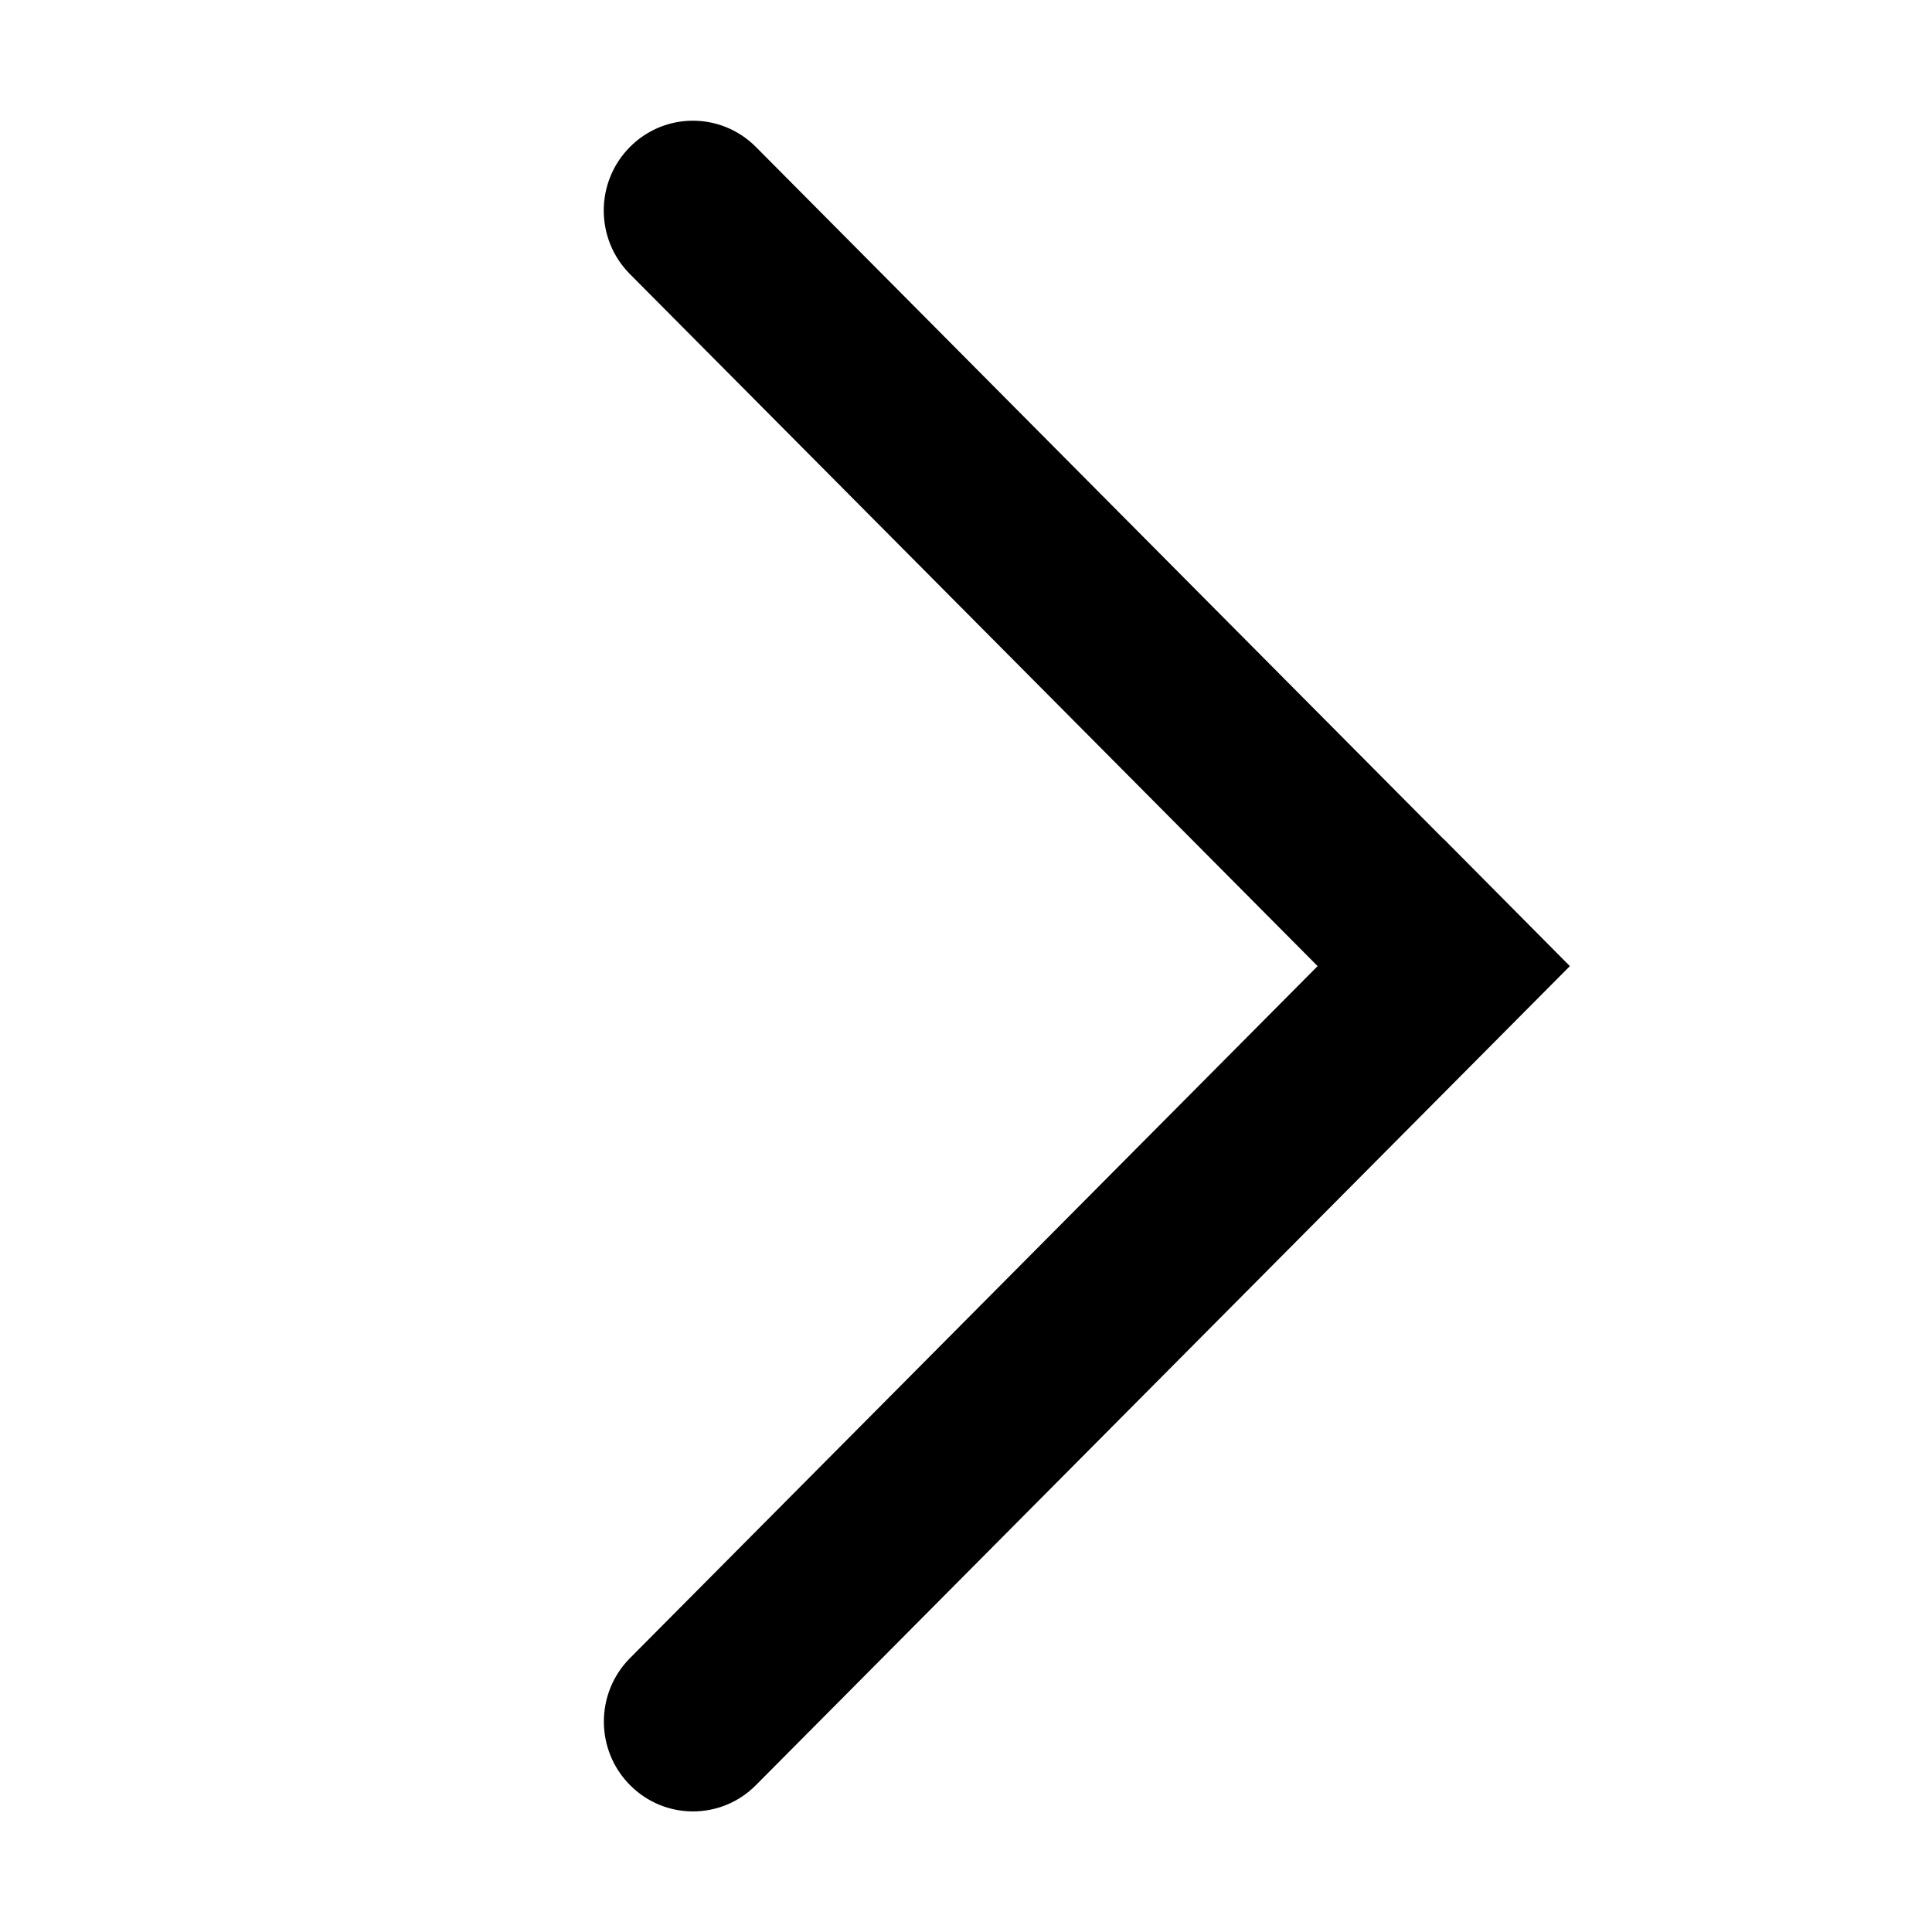 <svg width="16" height="16" viewBox="0 0 16 16" fill="none" xmlns="http://www.w3.org/2000/svg">
  <path fill-rule="evenodd" clip-rule="evenodd"
        d="M5.216 1.218C5.504 0.927 5.971 0.927 6.26 1.217L11.956 6.95L11.957 6.949L13.001 8.001L6.26 14.784C5.972 15.074 5.505 15.074 5.217 14.783C4.929 14.493 4.929 14.022 5.217 13.732L10.912 8.001L5.216 2.269C4.928 1.979 4.928 1.508 5.216 1.218Z"
        fill="currentColor"/>
</svg>
